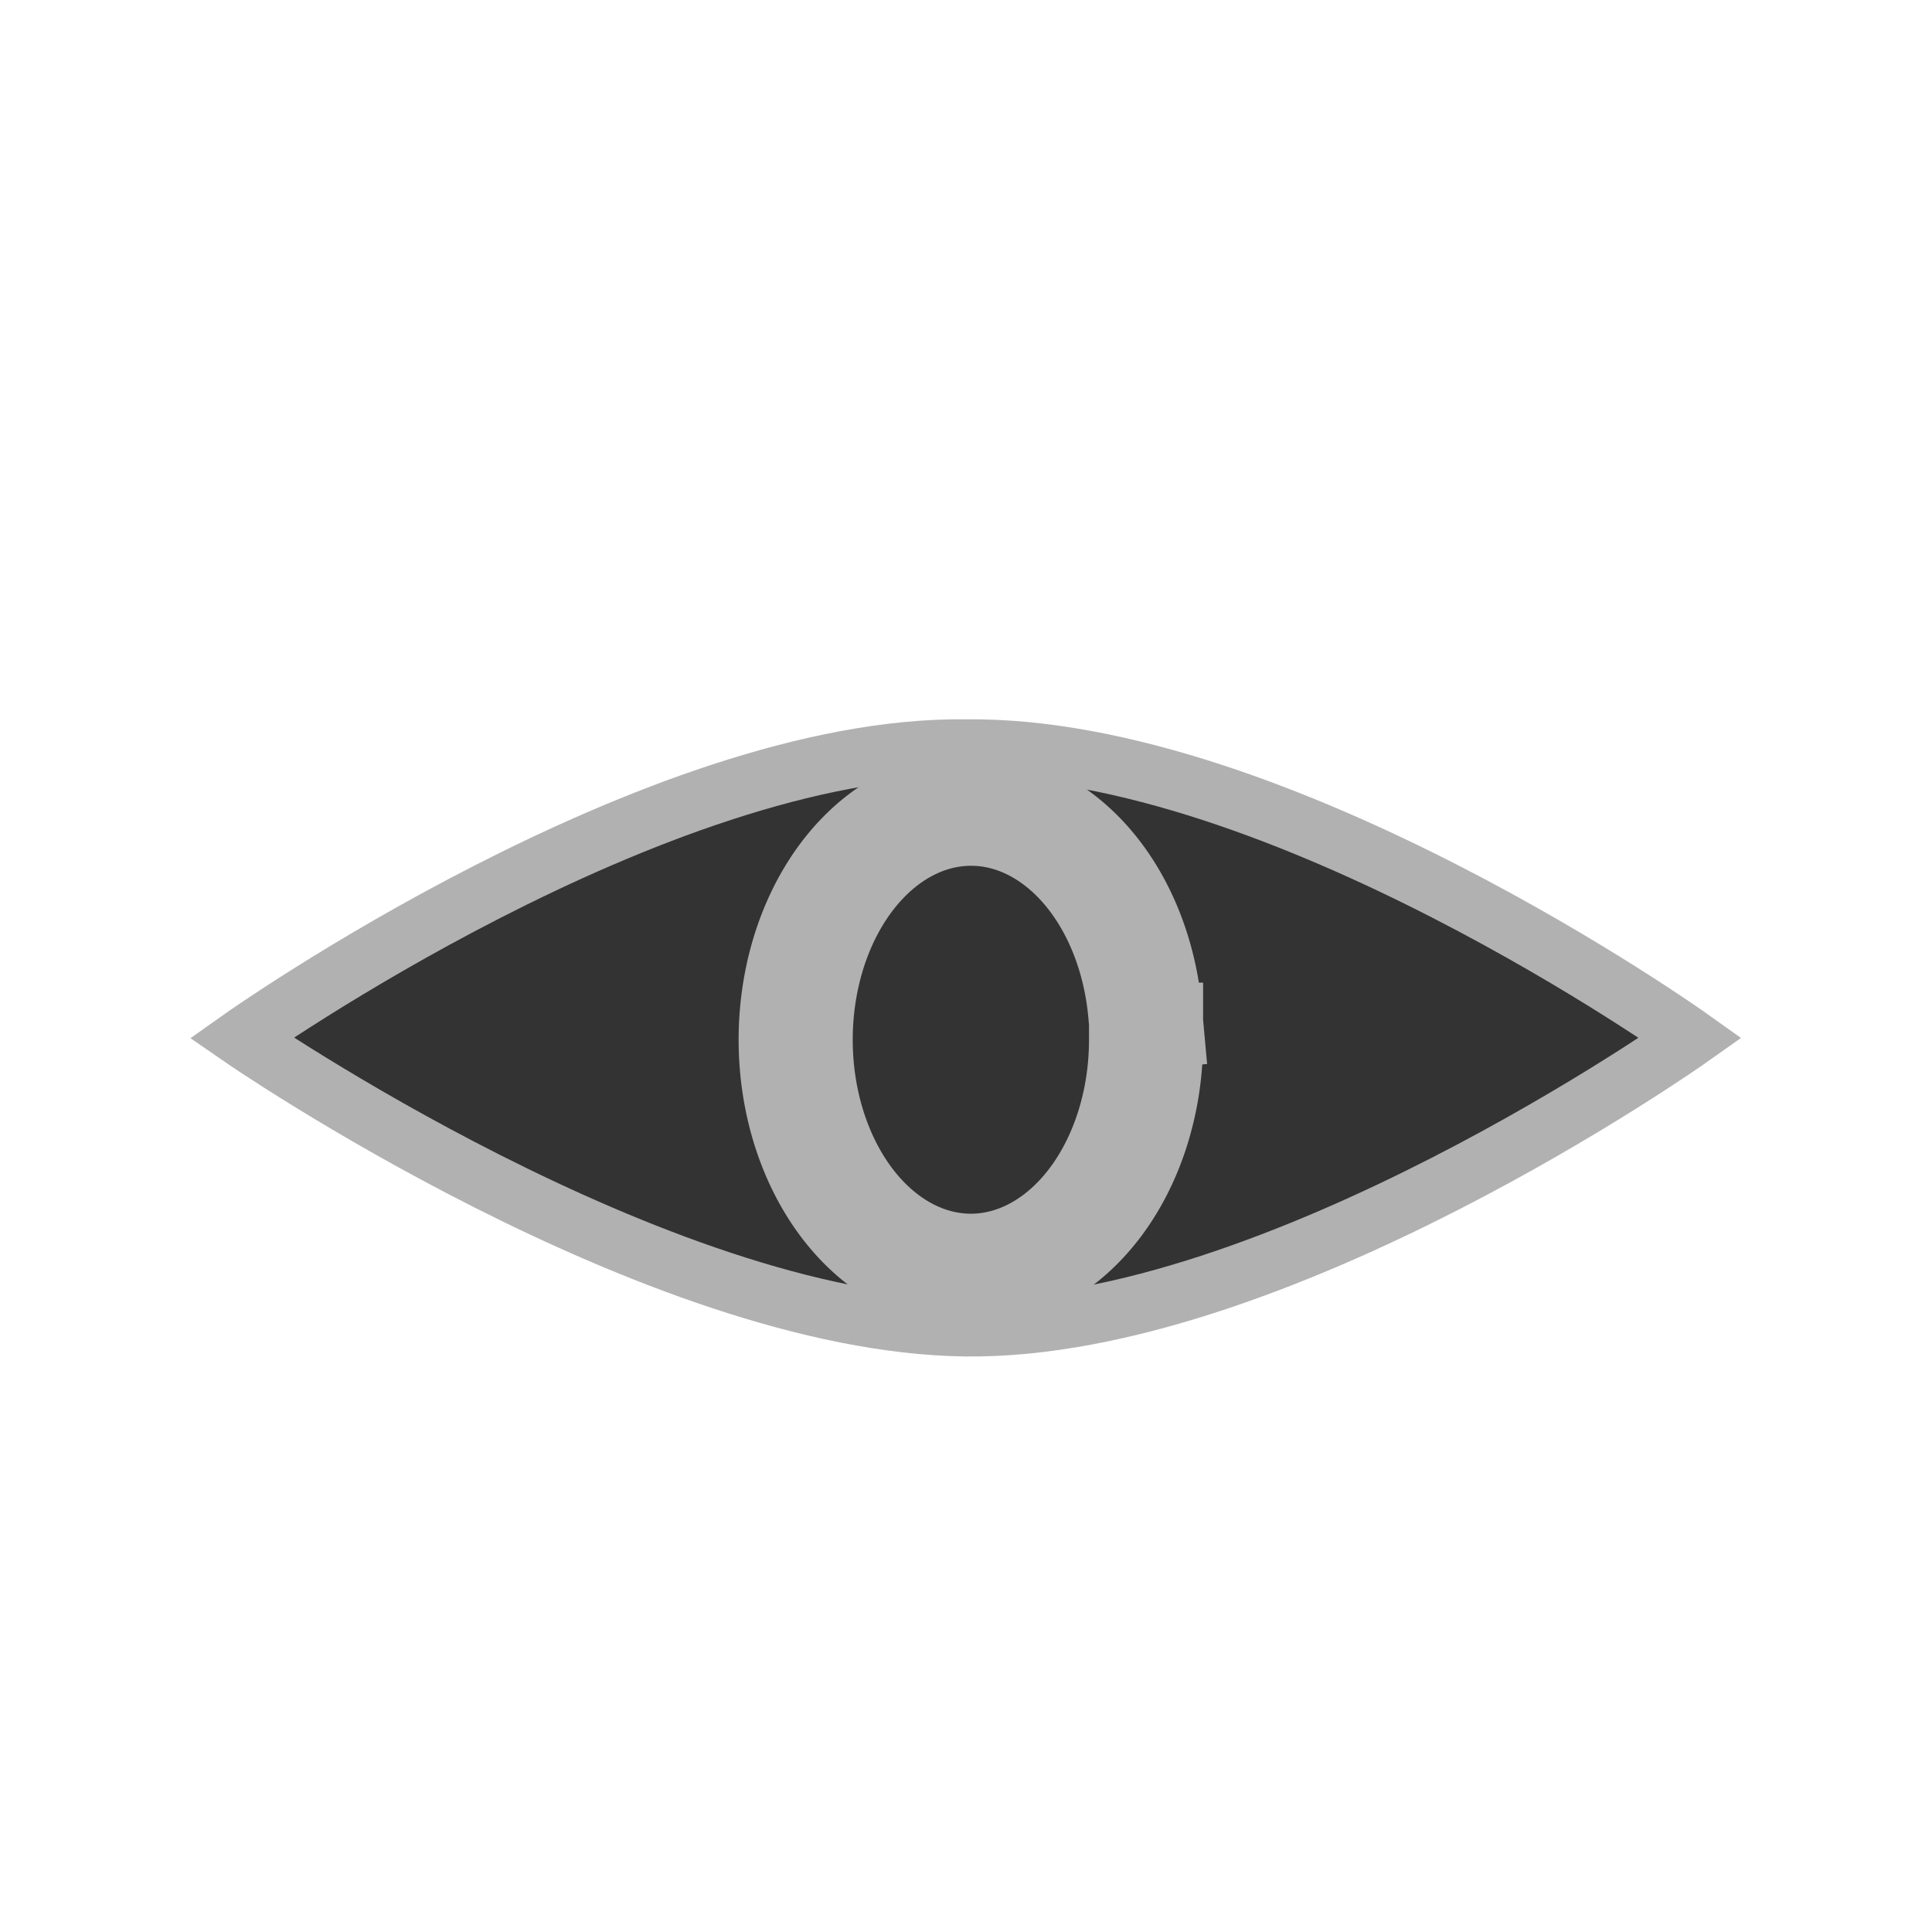 <?xml version="1.0" encoding="UTF-8" standalone="no"?>
<svg
   xmlns:dc="http://purl.org/dc/elements/1.1/"
   xmlns:cc="http://creativecommons.org/ns#"
   xmlns:rdf="http://www.w3.org/1999/02/22-rdf-syntax-ns#"
   xmlns:svg="http://www.w3.org/2000/svg"
   xmlns="http://www.w3.org/2000/svg"
   id="svg8"
   version="1.1"
   viewBox="0 0 4.233 4.233"
   height="16"
   width="16">
  <defs
     id="defs2" />
  <path
     id="path1833-3"
     d="m 0.529,2.274 c 0,0 0.907,-0.642 1.587,-0.634 0.688,-0.008 1.588,0.634 1.588,0.634 0,0 -0.907,0.642 -1.588,0.634 -0.68,-0.008 -1.587,-0.634 -1.587,-0.634 z"
     style="fill:#333333;fill-opacity:1;stroke:#b1b1b1;stroke-width:0.128;stroke-linecap:butt;stroke-linejoin:miter;stroke-miterlimit:4;stroke-dasharray:none;stroke-opacity:1" />
  <path
     d="M 2.511,2.278 A 0.384,0.506 0 0 1 2.139,2.784 0.384,0.506 0 0 1 1.744,2.308 0.384,0.506 0 0 1 2.093,1.774 0.384,0.506 0 0 1 2.509,2.218"
     id="path1860-0"
     style="opacity:1;vector-effect:none;fill:#333333;fill-opacity:1;stroke:#b1b1b1;stroke-width:0.25;stroke-linecap:square;stroke-linejoin:round;stroke-miterlimit:4;stroke-dasharray:none;stroke-dashoffset:0;stroke-opacity:1" />
</svg>
